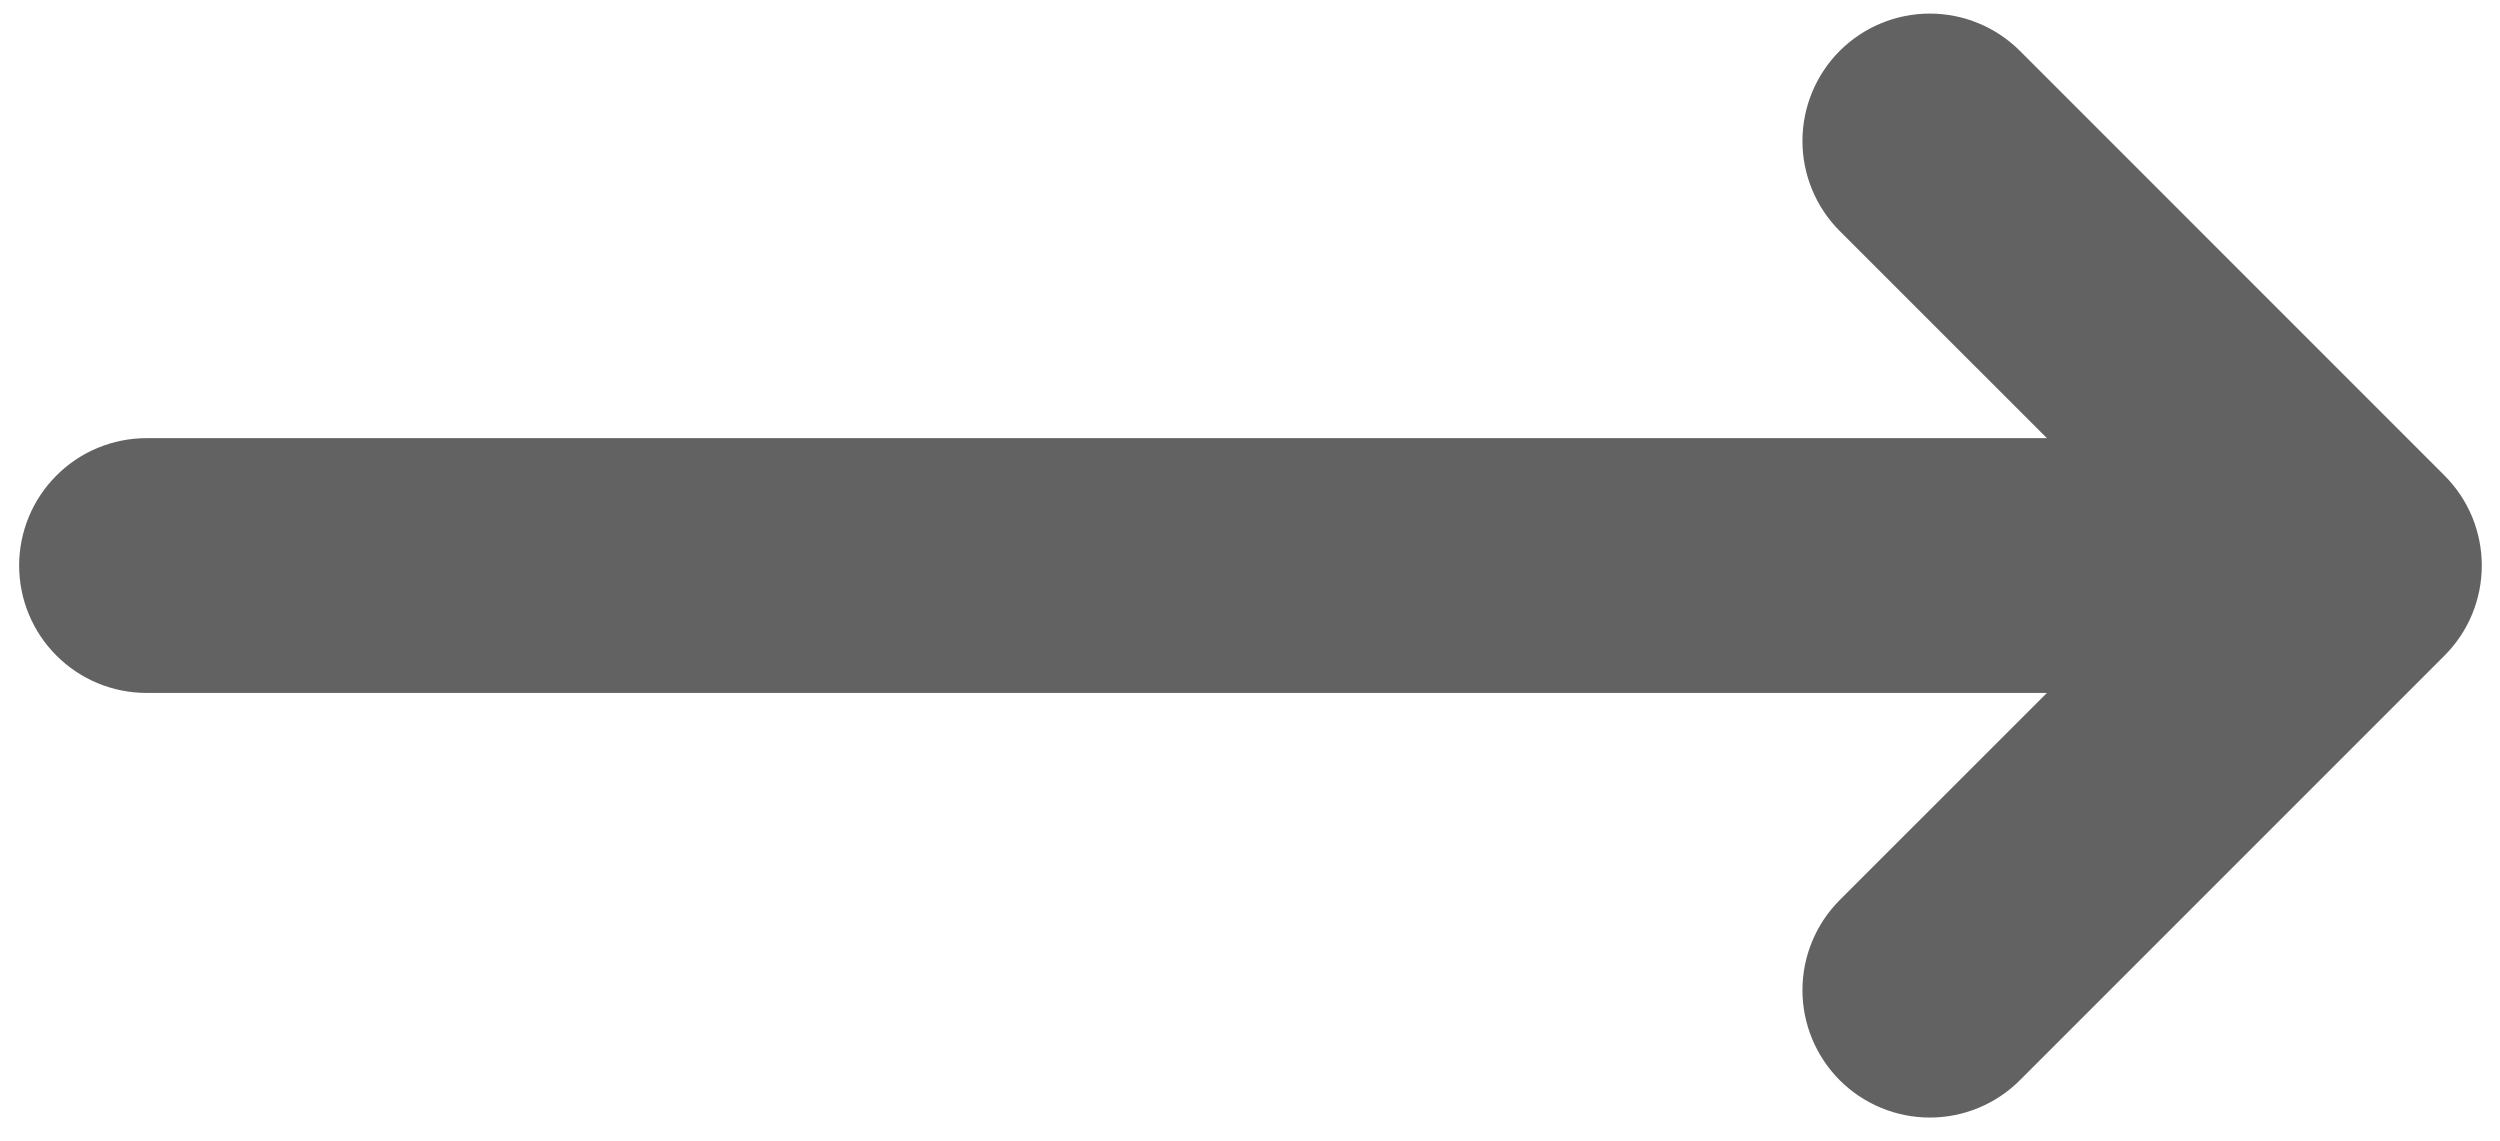 <svg width="46" height="21" viewBox="0 0 46 21" fill="none" xmlns="http://www.w3.org/2000/svg">
<path d="M2.696 12.75H37.663L33.851 16.561C33.412 17.001 33.165 17.597 33.165 18.219C33.165 18.84 33.412 19.436 33.851 19.876C34.291 20.316 34.887 20.563 35.509 20.563C36.13 20.563 36.726 20.316 37.166 19.876L44.978 12.064C45.196 11.846 45.369 11.588 45.487 11.303C45.604 11.019 45.665 10.714 45.665 10.406C45.665 10.098 45.604 9.794 45.487 9.509C45.369 9.225 45.196 8.967 44.978 8.749L37.166 0.936C36.726 0.497 36.13 0.25 35.509 0.25C34.887 0.25 34.291 0.497 33.851 0.936C33.412 1.376 33.165 1.972 33.165 2.594C33.165 3.215 33.412 3.812 33.851 4.251L37.663 8.062H2.696C2.075 8.062 1.478 8.309 1.039 8.749C0.599 9.188 0.352 9.785 0.352 10.406C0.352 11.028 0.599 11.624 1.039 12.063C1.478 12.503 2.075 12.75 2.696 12.75Z" fill="#626262"/>
</svg>
